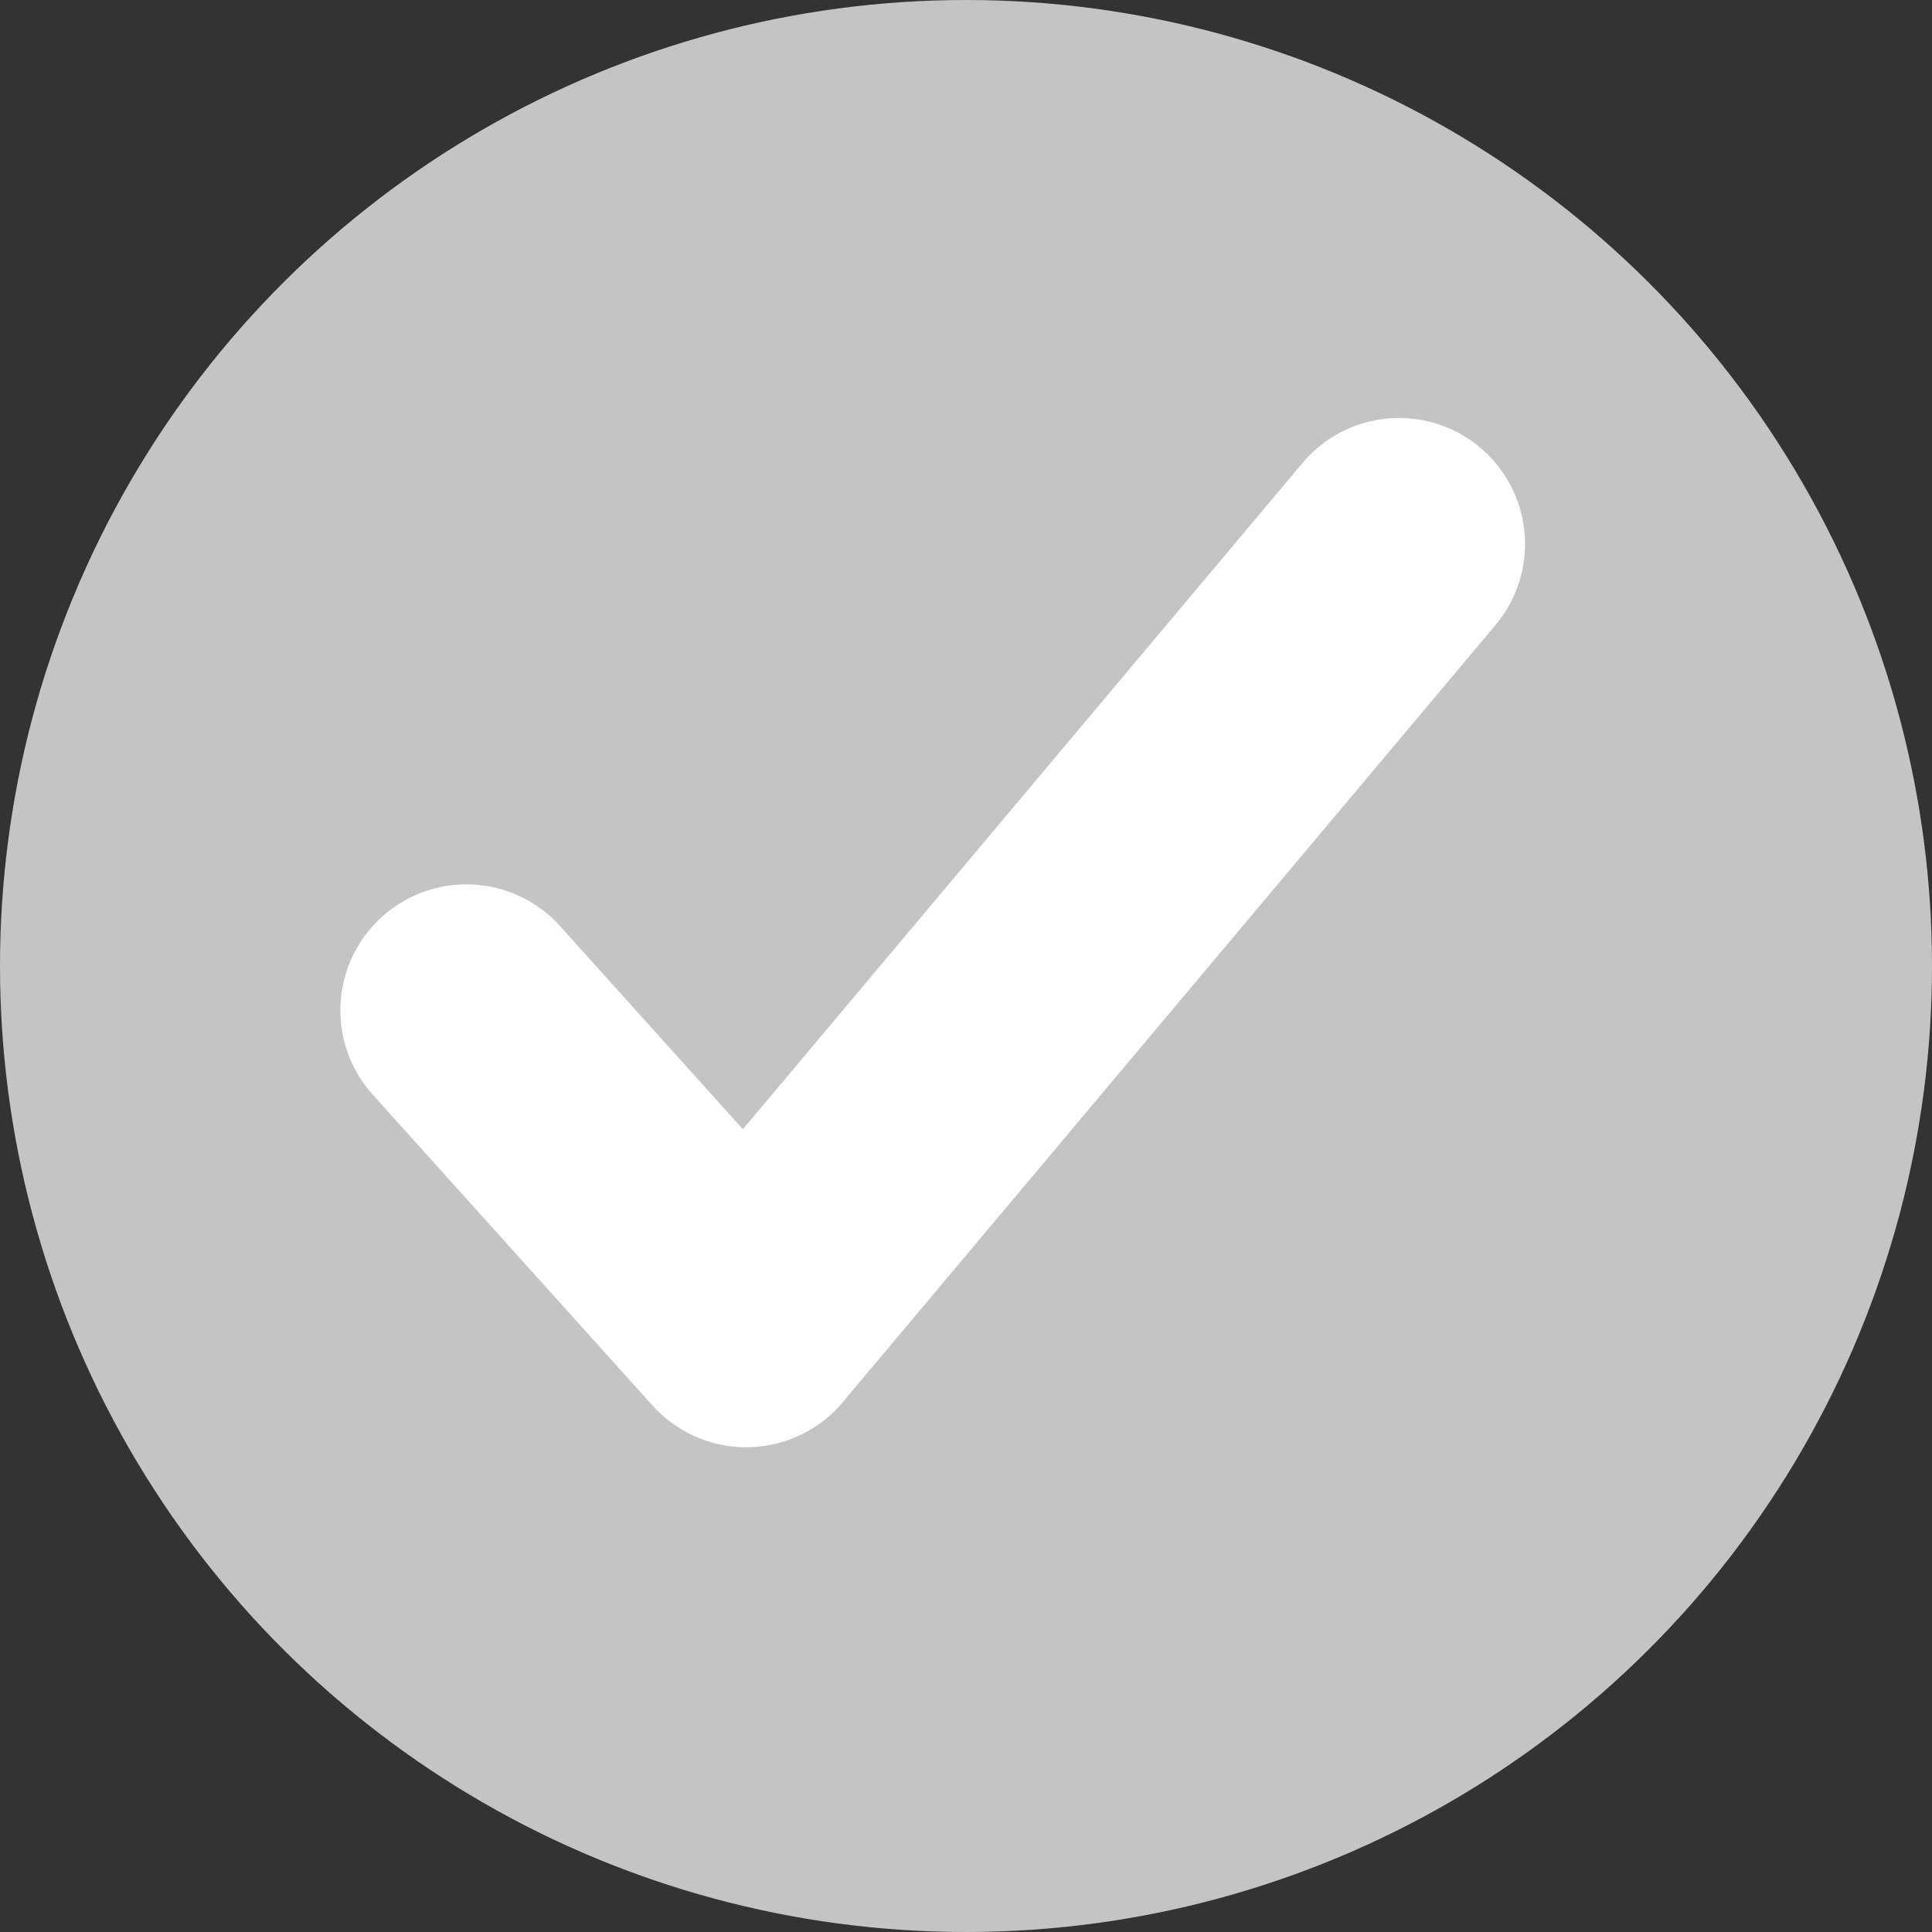 <svg width="23" height="23" viewBox="0 0 23 23" fill="none" xmlns="http://www.w3.org/2000/svg">
<rect x="0" y="0" width="23" height="23" fill="#333333" stroke="none"/>
<circle cx="11.5" cy="11.5" r="11.5" transform="rotate(90 11.5 11.5)" fill="#C4C4C4"/>
<path d="M16.655 6.476L8.883 15.729L5.552 12.028" fill="#C4C4C4"/>
<path d="M16.655 6.476L8.883 15.729L5.552 12.028" stroke="white" stroke-width="3" stroke-linecap="round" stroke-linejoin="round"/>
</svg>
